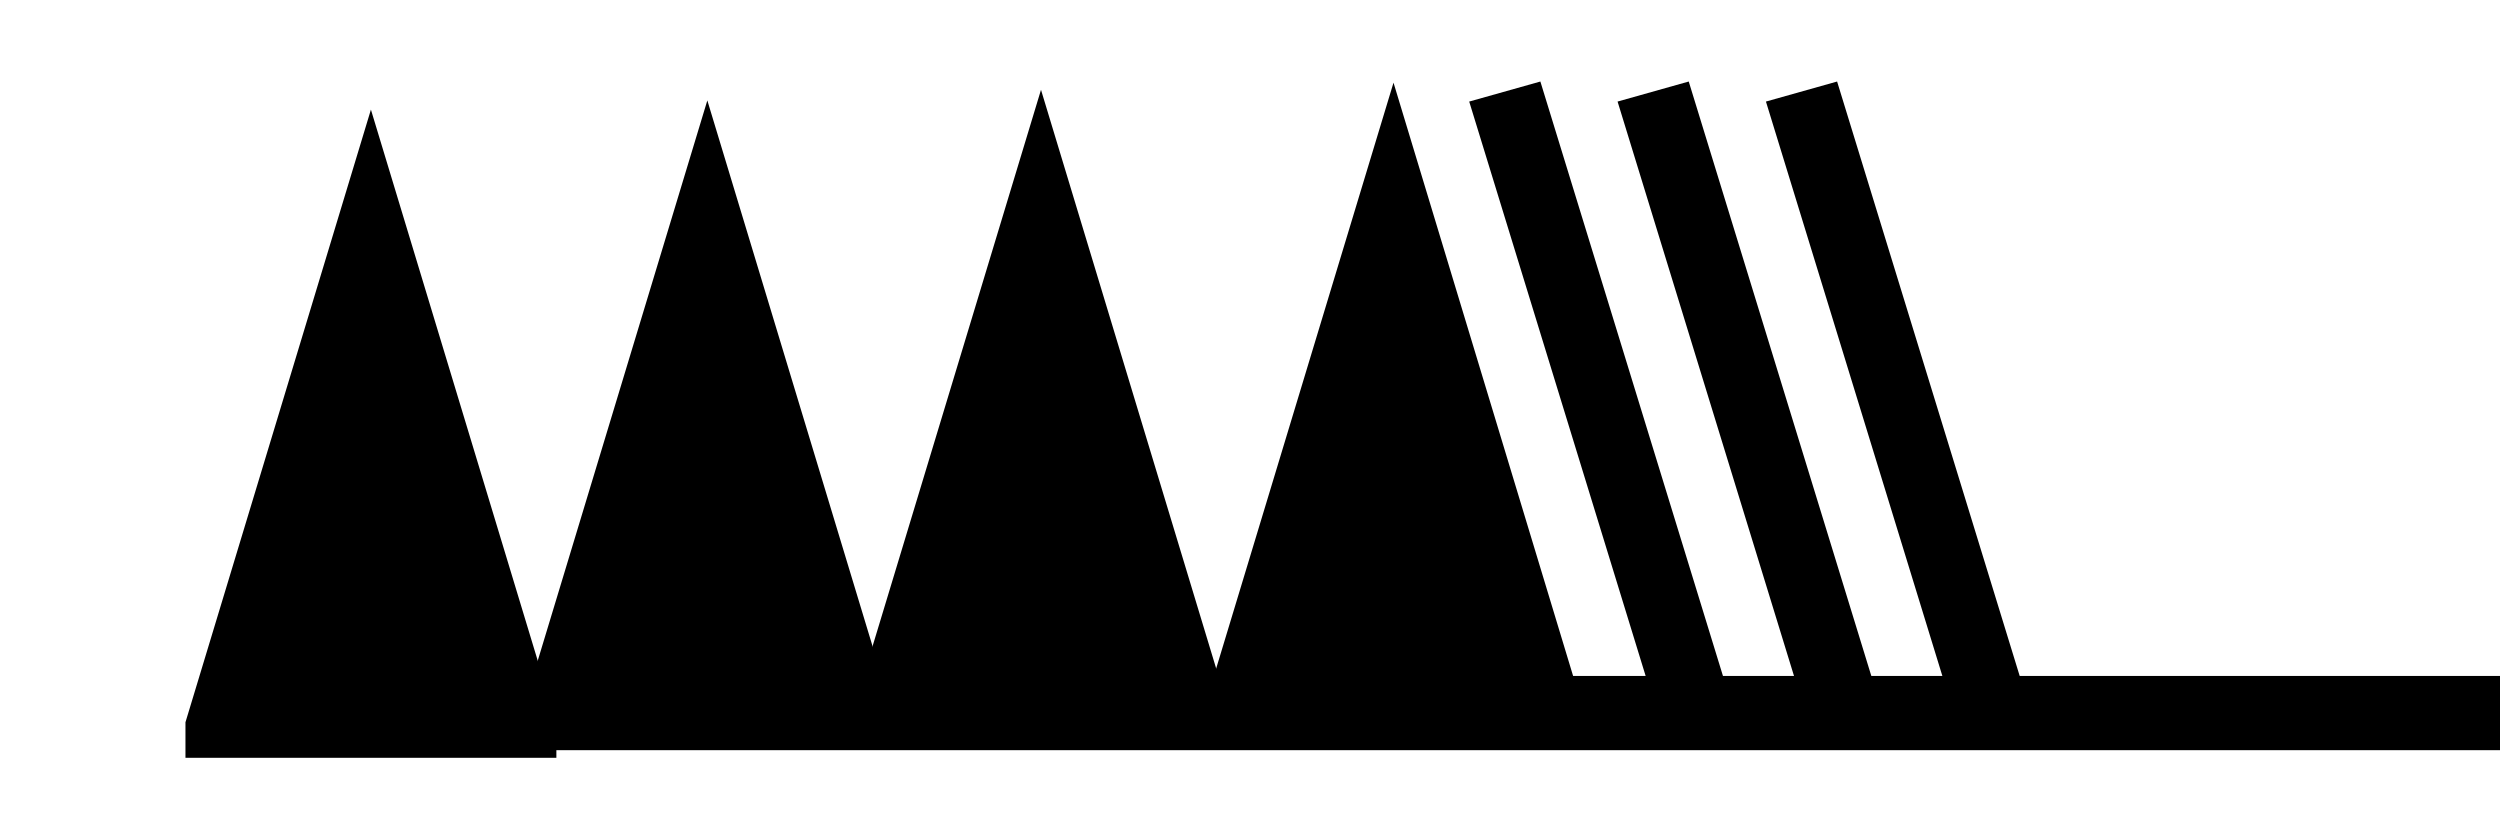 <?xml version='1.0' encoding='UTF-8'?>
<svg xmlns="http://www.w3.org/2000/svg" version="1.1" width="165" height="55" viewBox="-48 -33 41.25 13.75" id="svg3026">
  <title>Observed wind speed: 228-232 knots</title>
  <desc>WMO international weather symbol: Observed wind speed: 228-232 knots</desc>
  <g transform="matrix(0.612,0,0,0.586,-18.581,0.008)" id="g2993">
    <g transform="translate(0,-36.25)" id="g3029" style="fill:#000000;stroke:none">
      <path d="m -43.07,1.259 0,-1 5,-17.25 5,17.25 0,1" id="path3031"/>
      <path d="m -34,1 0,-1 5,-17.25 5,17.25 0,1" id="path3033"/>
    </g>
    <g transform="matrix(1.363,0,0,1,14.5,-36.25)" id="g3035" style="fill:none;stroke:#000000;stroke-width:2">
      <path d="M 3.67,0 H -40" id="path3037" style="stroke-width:2.09"/>
    </g>
    <path d="m -25.004,-35.549 0,-1 5,-17.25 5,17.25 0,1" id="path3033-9" style="fill:#000000;stroke:none"/>
    <path d="m -15.5,-35.75 0,-1 5,-17.25 5,17.25 0,1" id="path3033-9-1" style="fill:#000000;stroke:none"/>
    <path d="m -2.5,-36.75 -5,-17" id="path3022" style="fill:none;stroke:#000000;stroke-width:2"/>
    <path d="m 1.5,-36.75 -5,-17" id="path3022-1" style="fill:none;stroke:#000000;stroke-width:2"/>
    <path d="m 5.5,-36.75 -5,-17" id="path3022-7" style="fill:none;stroke:#000000;stroke-width:2"/>
  </g>
</svg>

